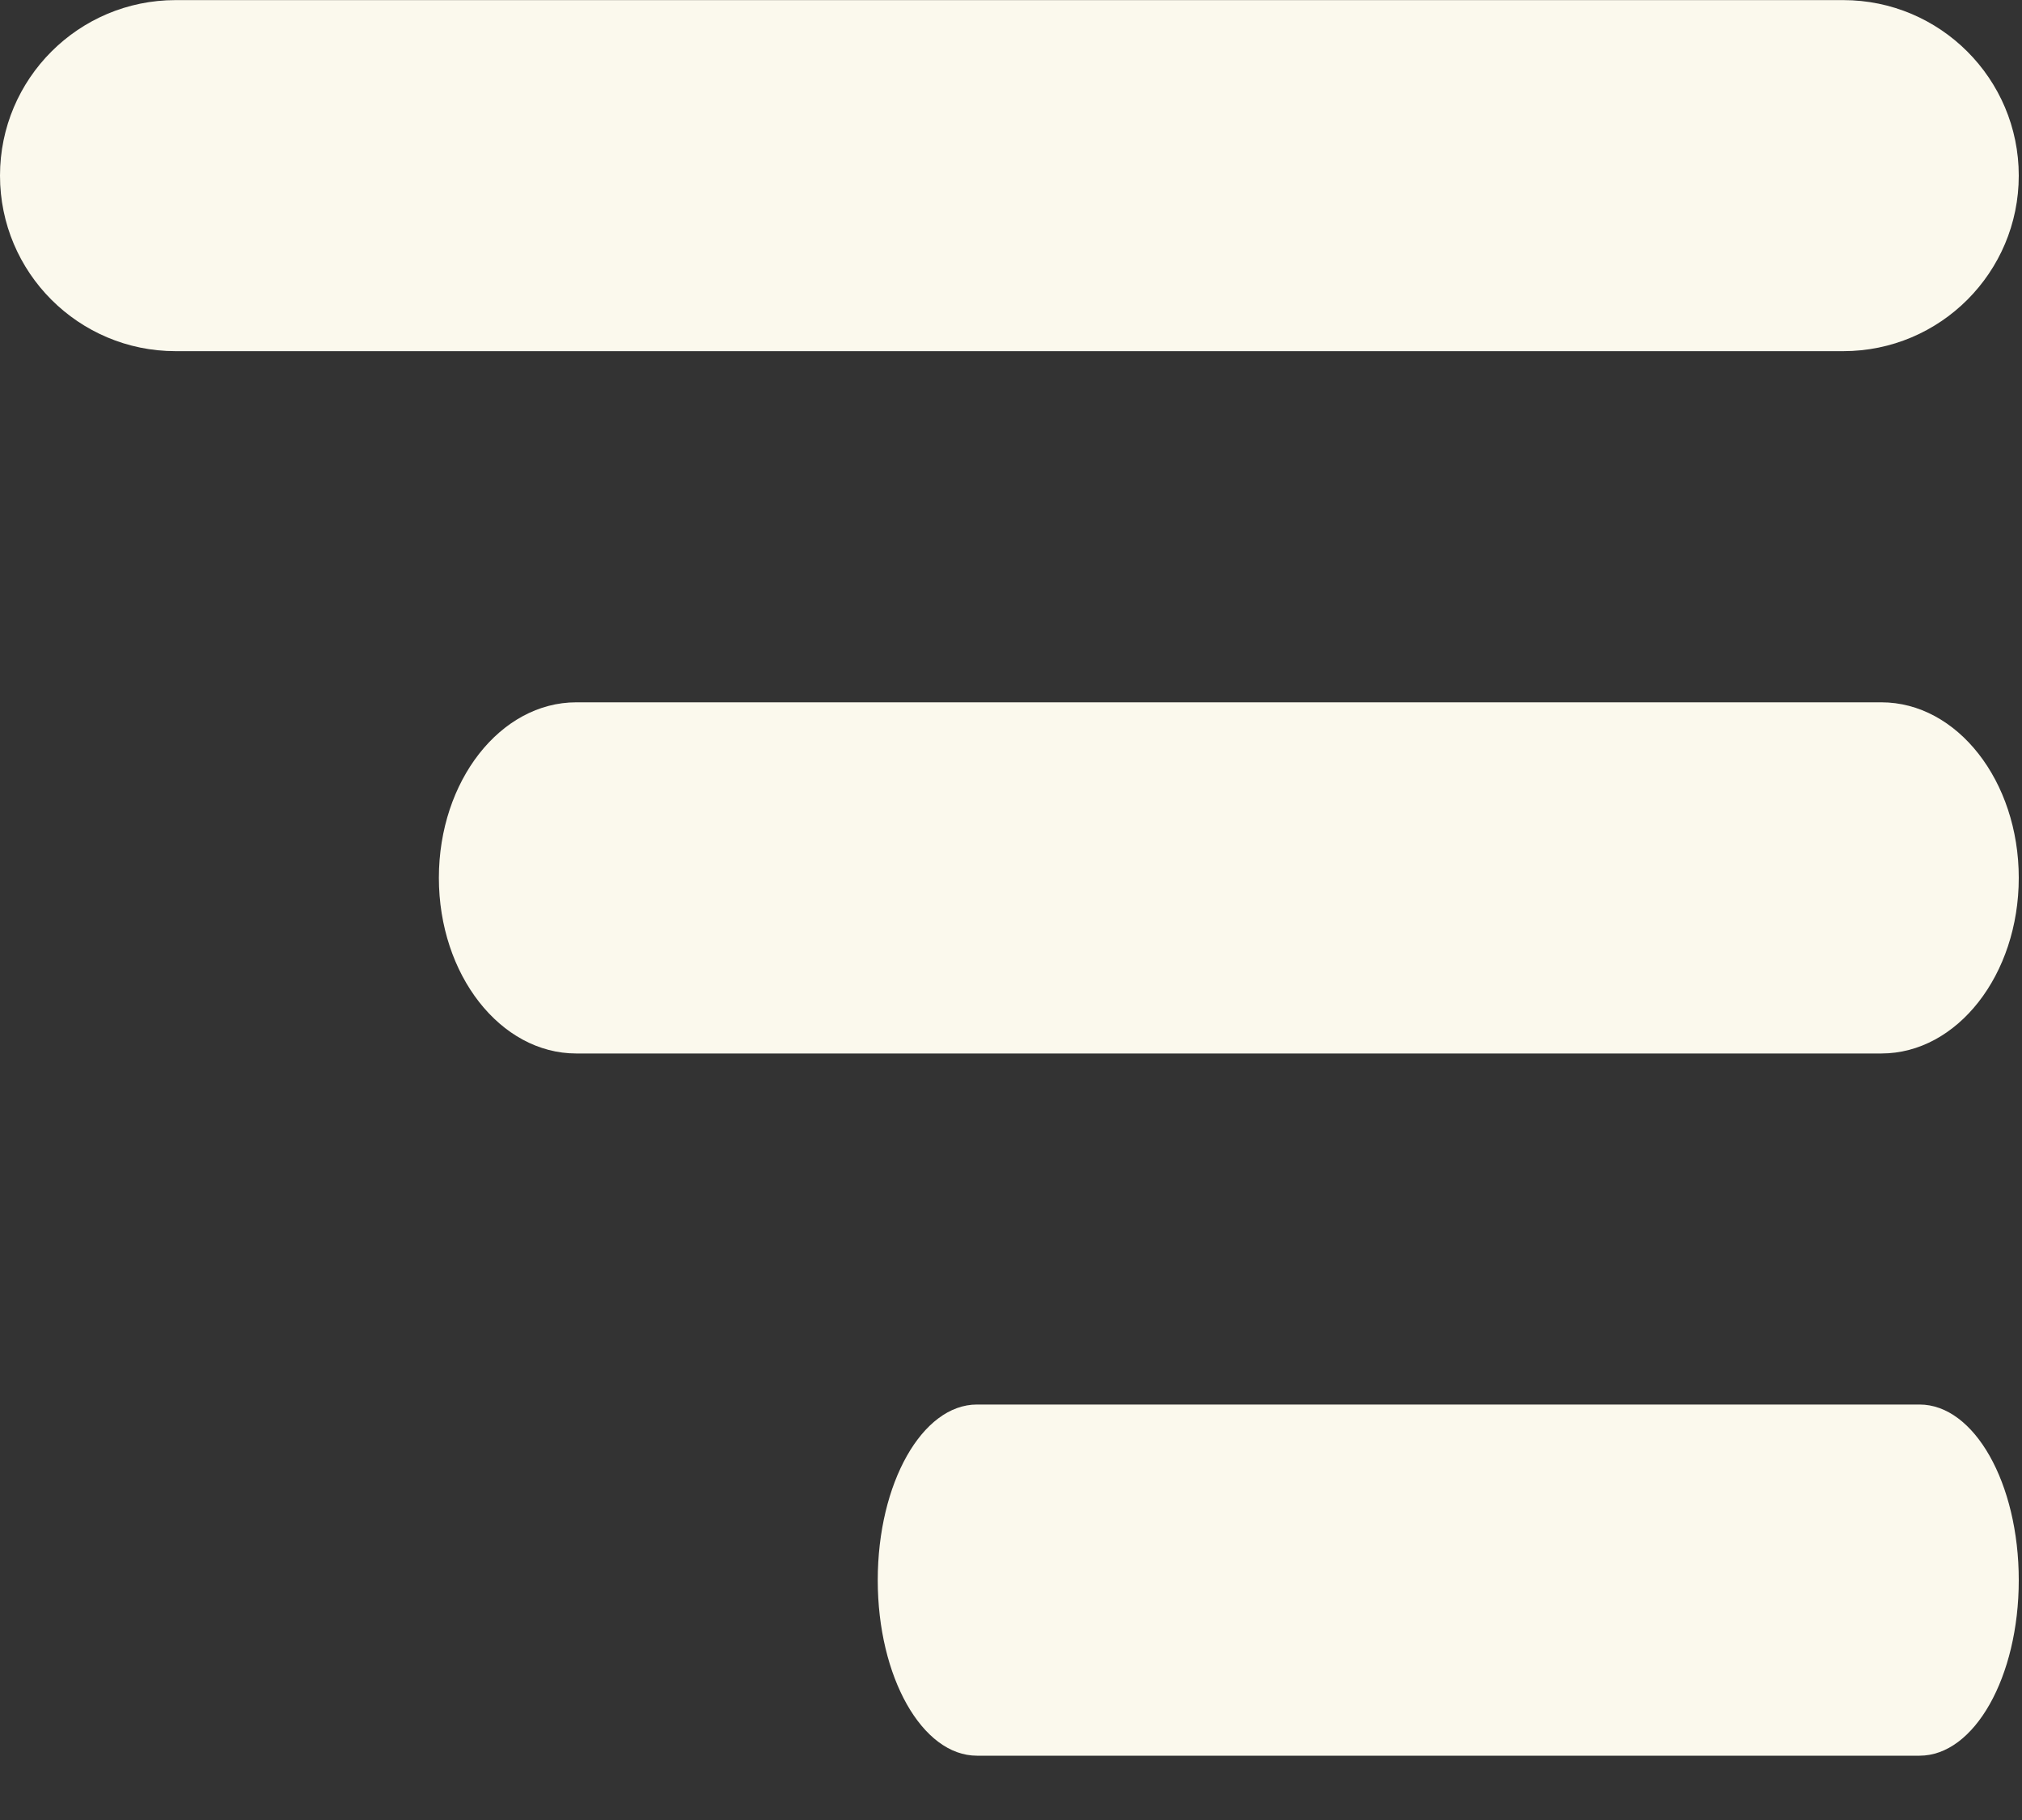 <?xml version="1.0" encoding="UTF-8" standalone="no"?>
<svg width="20px" height="18px" viewBox="0 0 20 18" version="1.1" xmlns="http://www.w3.org/2000/svg" xmlns:xlink="http://www.w3.org/1999/xlink">
    <rect x="0" y="0" width="20" height="18" fill="#333333" stroke="none"/>
    <!-- Generator: Sketch 49.1 (51147) - http://www.bohemiancoding.com/sketch -->
    <title>btn/index/menuline/normal</title>
    <desc>Created with Sketch.</desc>
    <defs></defs>
    <g id="btn/index/menuline/normal" stroke="none" stroke-width="1" fill="none" fill-rule="evenodd">
        <path d="M18.231,13.891 L1.736,13.891 C0.778,13.891 0,14.668 0,15.627 C0,16.585 0.778,17.363 1.736,17.363 L18.231,17.363 C19.19,17.363 19.968,16.585 19.968,15.627 C19.968,14.668 19.19,13.891 18.231,13.891 L18.231,13.891 Z M14.268,6.945 L1.359,6.945 C0.609,6.945 0,7.723 0,8.682 C0,9.64 0.609,10.418 1.359,10.418 L14.268,10.418 C15.018,10.418 15.627,9.64 15.627,8.682 C15.627,7.723 15.018,6.945 14.268,6.945 L14.268,6.945 Z M0.981,3.473 L10.305,3.473 C10.846,3.473 11.286,2.695 11.286,1.736 C11.286,0.778 10.846,1.42108547e-14 10.305,1.42108547e-14 L0.981,1.42108547e-14 C0.44,1.42108547e-14 0,0.778 0,1.736 C0,2.695 0.44,3.473 0.981,3.473 L0.981,3.473 Z" id="Fill-120" fill="#FBF9ED" transform="translate(9.984, 8.682) scale(-1, -1) translate(-9.984, -8.682) "></path>
    </g>
</svg>